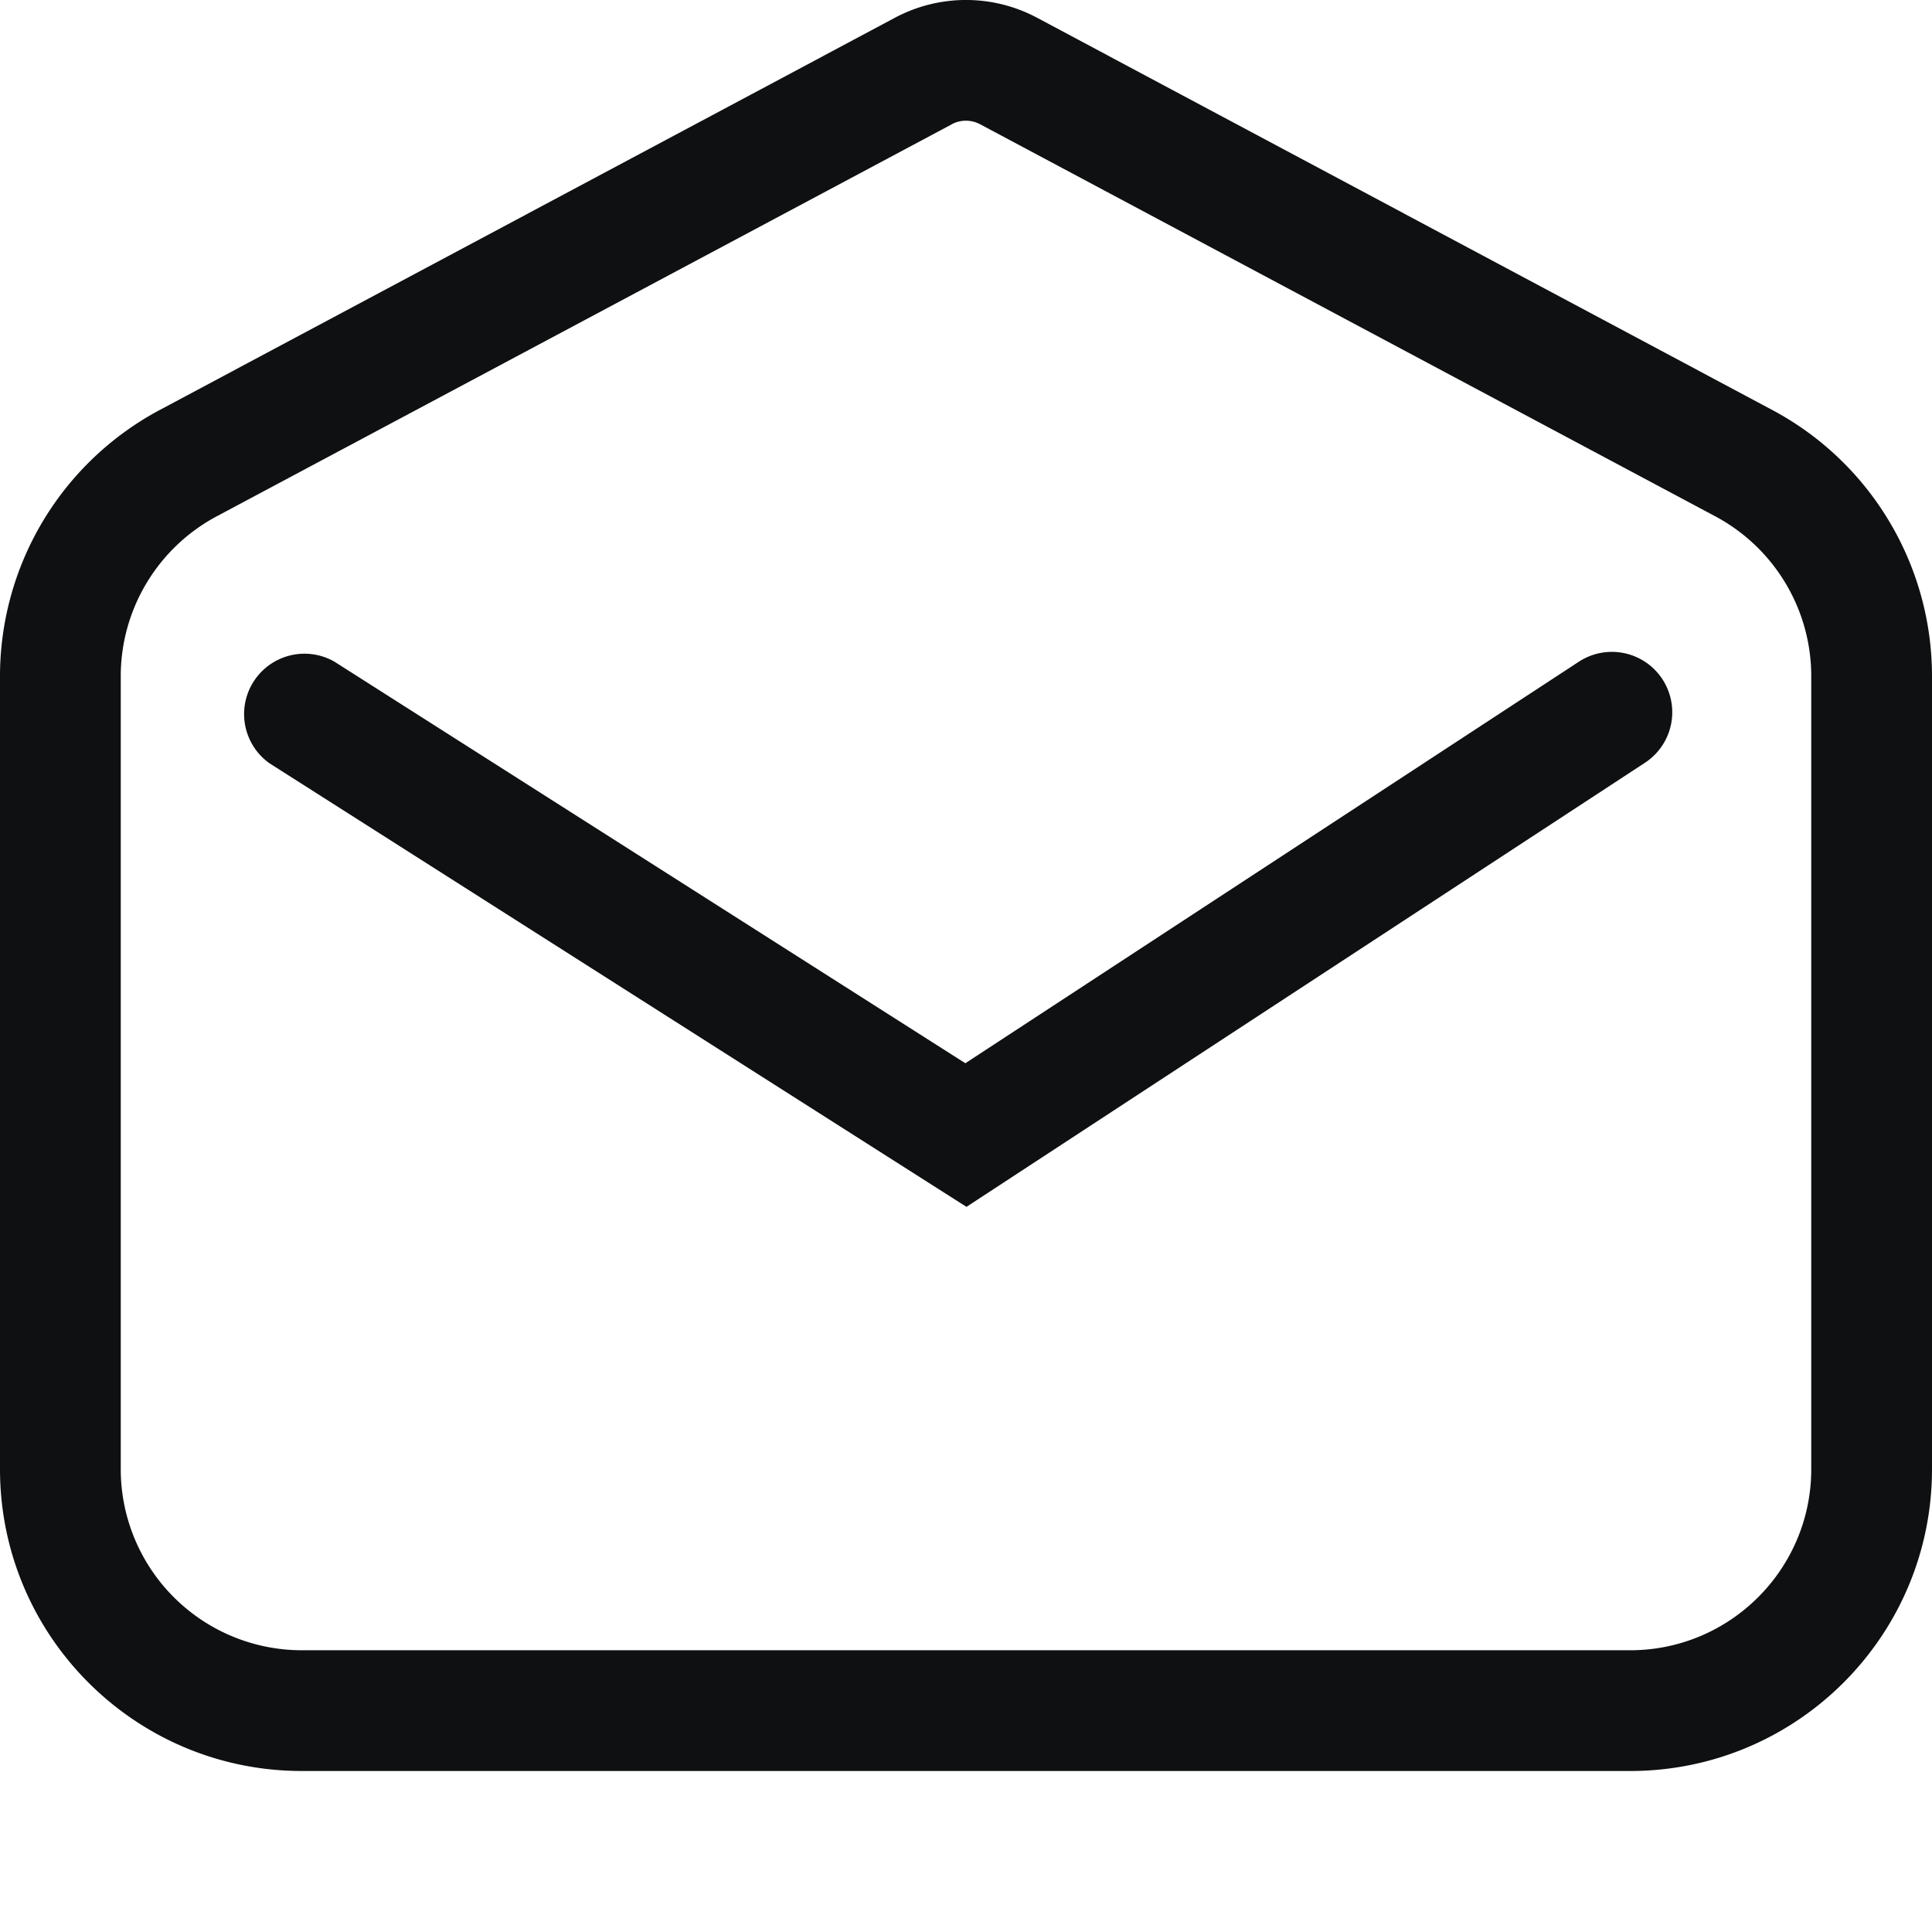 <svg xmlns="http://www.w3.org/2000/svg" fill="none" viewBox="0 0 12 12"><path fill="#0E1011" d="M2.076 4.109a.375.375 0 0 0-.402.632l4.329 2.755 4.212-2.757a.375.375 0 1 0-.41-.628L5.996 6.604l-3.92-2.495Z"/><path fill="#0E1011" fill-rule="evenodd" d="M6.441.11a.938.938 0 0 0-.882 0L.993 2.546A1.875 1.875 0 0 0 0 4.2v4.925C0 10.161.84 11 1.875 11h8.25C11.161 11 12 10.16 12 9.125V4.2c0-.692-.382-1.329-.993-1.654L6.441.11Zm-.53.662a.187.187 0 0 1 .177 0l4.566 2.435c.367.196.596.578.596.993v4.925c0 .621-.504 1.125-1.125 1.125h-8.25A1.125 1.125 0 0 1 .75 9.125V4.2c0-.415.229-.797.596-.993L5.912.772Z" clip-rule="evenodd"/></svg>